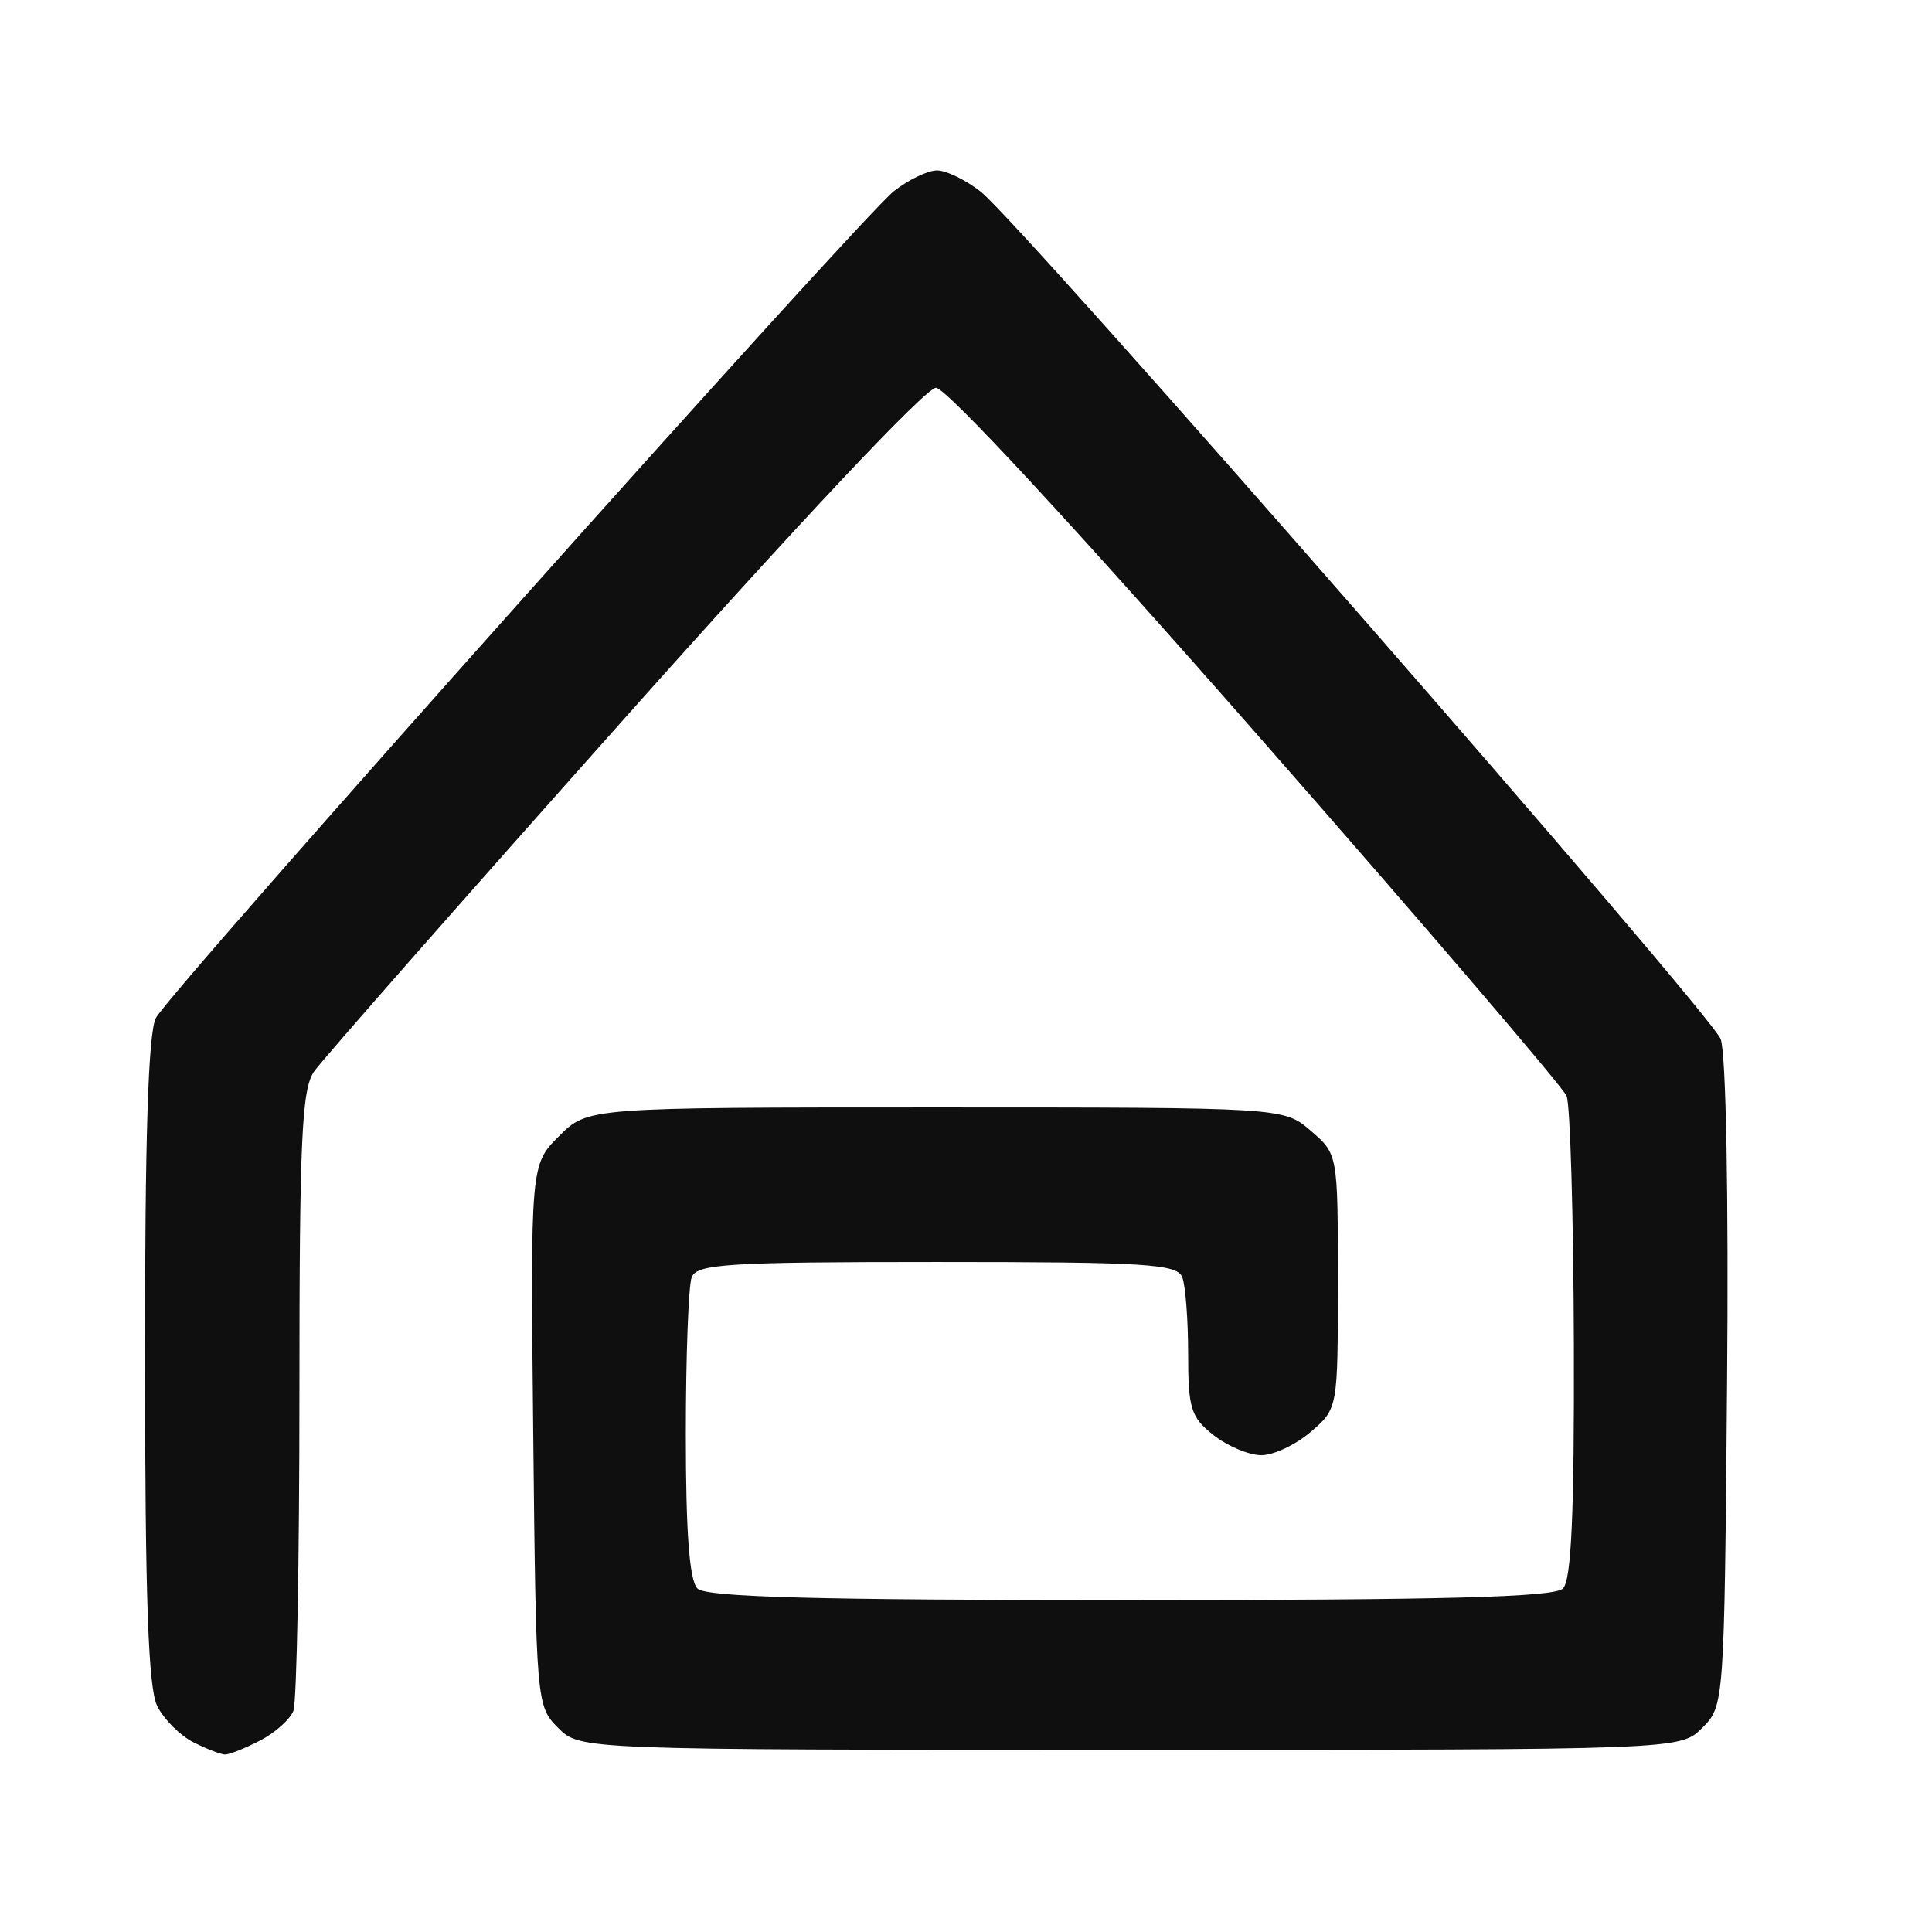 <?xml version="1.0" encoding="UTF-8" standalone="no"?>
<svg
   xmlns:dc="http://purl.org/dc/elements/1.1/"
   xmlns:cc="http://creativecommons.org/ns#"
   xmlns:rdf="http://www.w3.org/1999/02/22-rdf-syntax-ns#"
   xmlns:svg="http://www.w3.org/2000/svg"
   xmlns="http://www.w3.org/2000/svg"
   xmlns:sodipodi="http://sodipodi.sourceforge.net/DTD/sodipodi-0.dtd"
   xmlns:inkscape="http://www.inkscape.org/namespaces/inkscape"
   version="1.1"
   id="svg10"
   width="266.667"
   height="266.667"
   viewBox="0 0 266.667 266.667"
   sodipodi:docname="habotad.svg"
   inkscape:version="1.0.1 (3bc2e813f5, 2020-09-07)">
  <defs
     id="defs14" />
  <sodipodi:namedview
     pagecolor="#ffffff"
     bordercolor="#666666"
     borderopacity="1"
     objecttolerance="10"
     gridtolerance="10"
     guidetolerance="10"
     inkscape:pageopacity="0"
     inkscape:pageshadow="2"
     inkscape:window-width="1920"
     inkscape:window-height="1016"
     id="namedview12"
     showgrid="false"
     inkscape:zoom="2.9775001"
     inkscape:cx="128.28863"
     inkscape:cy="134.05809"
     inkscape:window-x="0"
     inkscape:window-y="0"
     inkscape:window-maximized="1"
     inkscape:current-layer="g18" />
  <g
     inkscape:groupmode="layer"
     inkscape:label="Image"
     id="g18">
    <path
       style="fill:#0f0f0f;stroke-width:1.333"
       d="m 26.688,240.478 c -1.819,-0.92 -4.06,-3.161 -4.98,-4.98 -1.241,-2.453 -1.678,-14.777 -1.693,-47.728 -0.014,-30.875 0.446,-45.292 1.509,-47.276 2.053,-3.837 97.263,-110.492 101.869,-114.115 1.996,-1.57 4.667,-2.855 5.936,-2.855 1.269,0 3.987,1.321 6.04,2.936 5.652,4.446 100.669,113.255 102.125,116.949 0.742,1.882 1.11,21.672 0.885,47.631 -0.382,44.198 -0.398,44.427 -3.421,47.447 -3.037,3.035 -3.037,3.035 -78.963,3.035 -75.926,0 -75.926,0 -78.963,-3.035 -2.996,-2.993 -3.042,-3.545 -3.43,-40.376 -0.393,-37.341 -0.393,-37.341 3.564,-41.298 3.957,-3.957 3.957,-3.957 51.985,-3.957 48.028,0 48.028,0 51.769,3.218 3.741,3.218 3.741,3.218 3.741,20.782 0,17.564 0,17.564 -3.741,20.782 -2.058,1.77 -5.127,3.218 -6.82,3.218 -1.694,0 -4.66,-1.244 -6.592,-2.763 -3.136,-2.467 -3.513,-3.672 -3.513,-11.224 0,-4.653 -0.364,-9.41 -0.809,-10.57 -0.708,-1.845 -4.952,-2.109 -33.857,-2.109 -28.905,0 -33.149,0.264 -33.857,2.109 -0.445,1.16 -0.809,10.94 -0.809,21.733 0,13.486 0.5,20.125 1.6,21.224 1.196,1.196 16.296,1.6 59.733,1.6 43.437,0 58.538,-0.404 59.733,-1.6 1.161,-1.161 1.574,-10.395 1.506,-33.667 -0.051,-17.637 -0.502,-33.075 -1,-34.308 -0.498,-1.233 -19.763,-23.733 -42.81,-50 C 148.272,72.616 130.587,53.524 129.185,53.524 c -1.388,0 -18.856,18.548 -43.061,45.724 -22.399,25.148 -41.641,47.032 -42.761,48.63 -1.719,2.455 -2.035,9.365 -2.035,44.5 0,22.877 -0.373,42.566 -0.828,43.753 -0.456,1.187 -2.526,3.036 -4.6,4.109 -2.075,1.073 -4.252,1.942 -4.838,1.931 -0.586,-0.011 -2.554,-0.773 -4.373,-1.693 z"
       id="path164216" />
  </g>
</svg>
